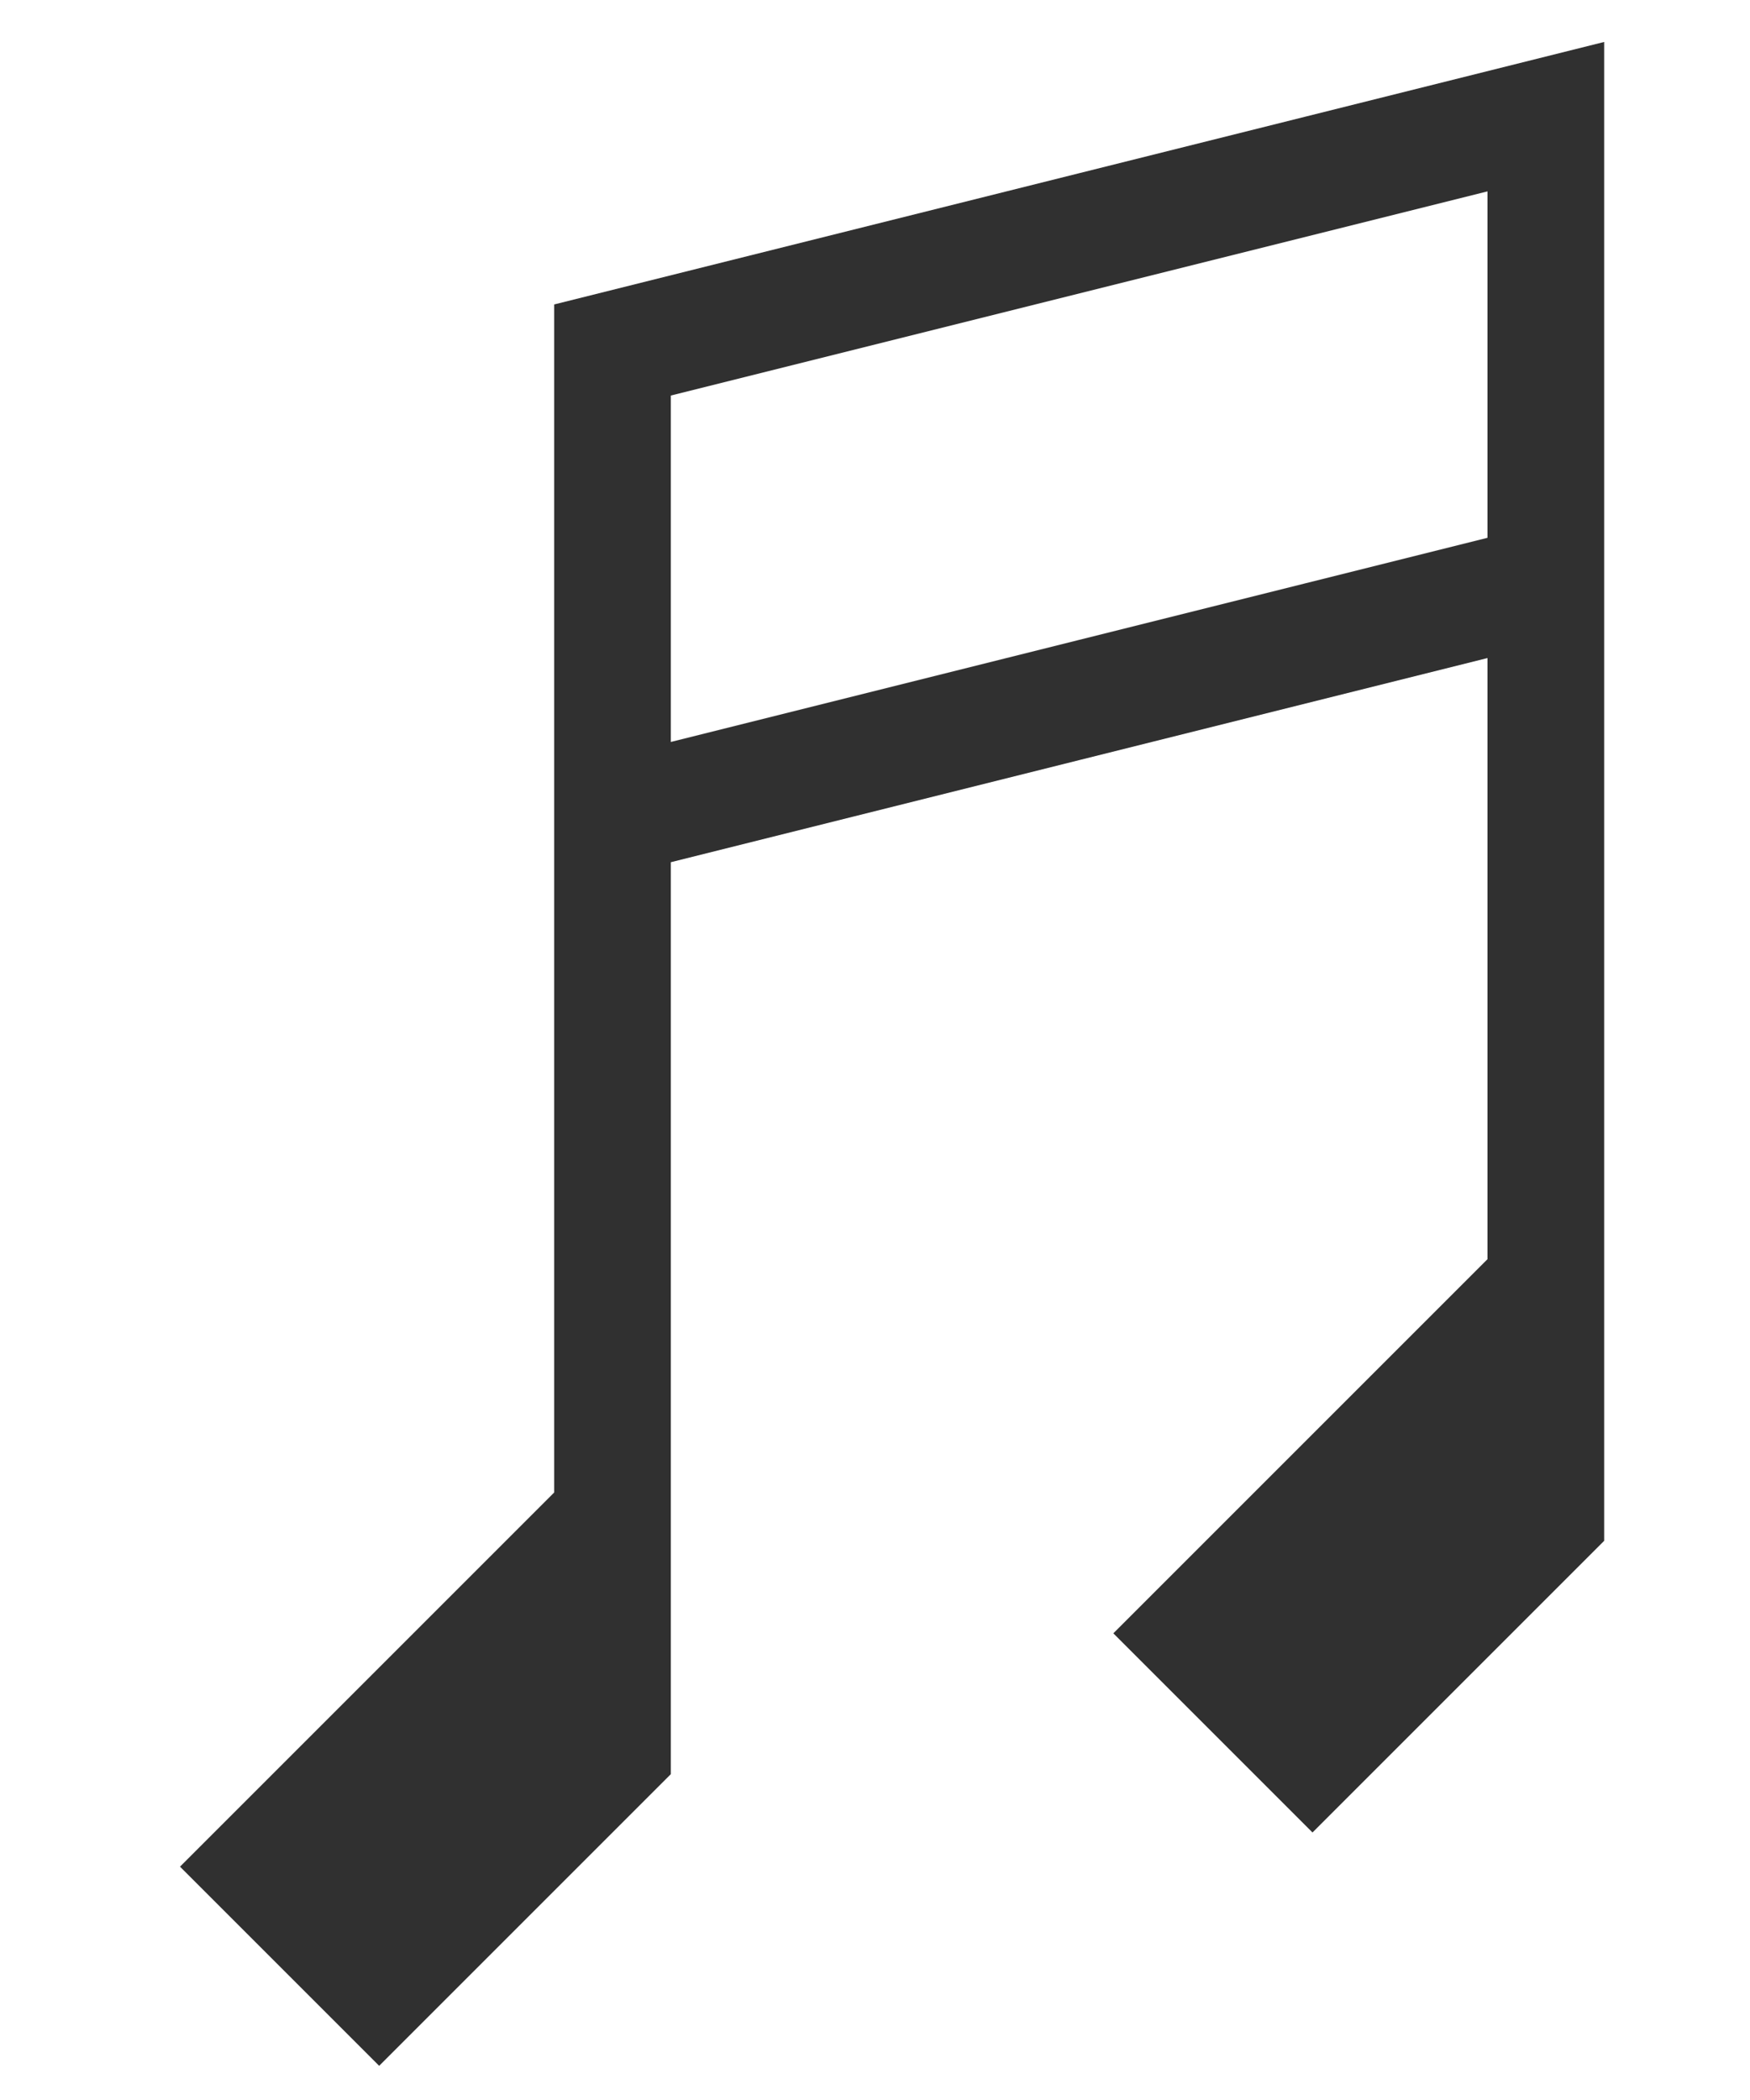 <svg width="25" height="30" viewBox="0 0 25 36" fill="none" xmlns="http://www.w3.org/2000/svg">
<path d="M4 34L8 30V26L2 32L4 34Z" fill="#303030"/>
<path d="M20 30L24 26V22L18 28L20 30Z" fill="#303030"/>
<path d="M8 14V6L24 2V10M8 14L24 10M8 14V26M24 10V22M8 26V30L4 34L2 32L8 26ZM24 22V26L20 30L18 28L24 22Z" stroke="#303030" stroke-width="2"/>
</svg>
